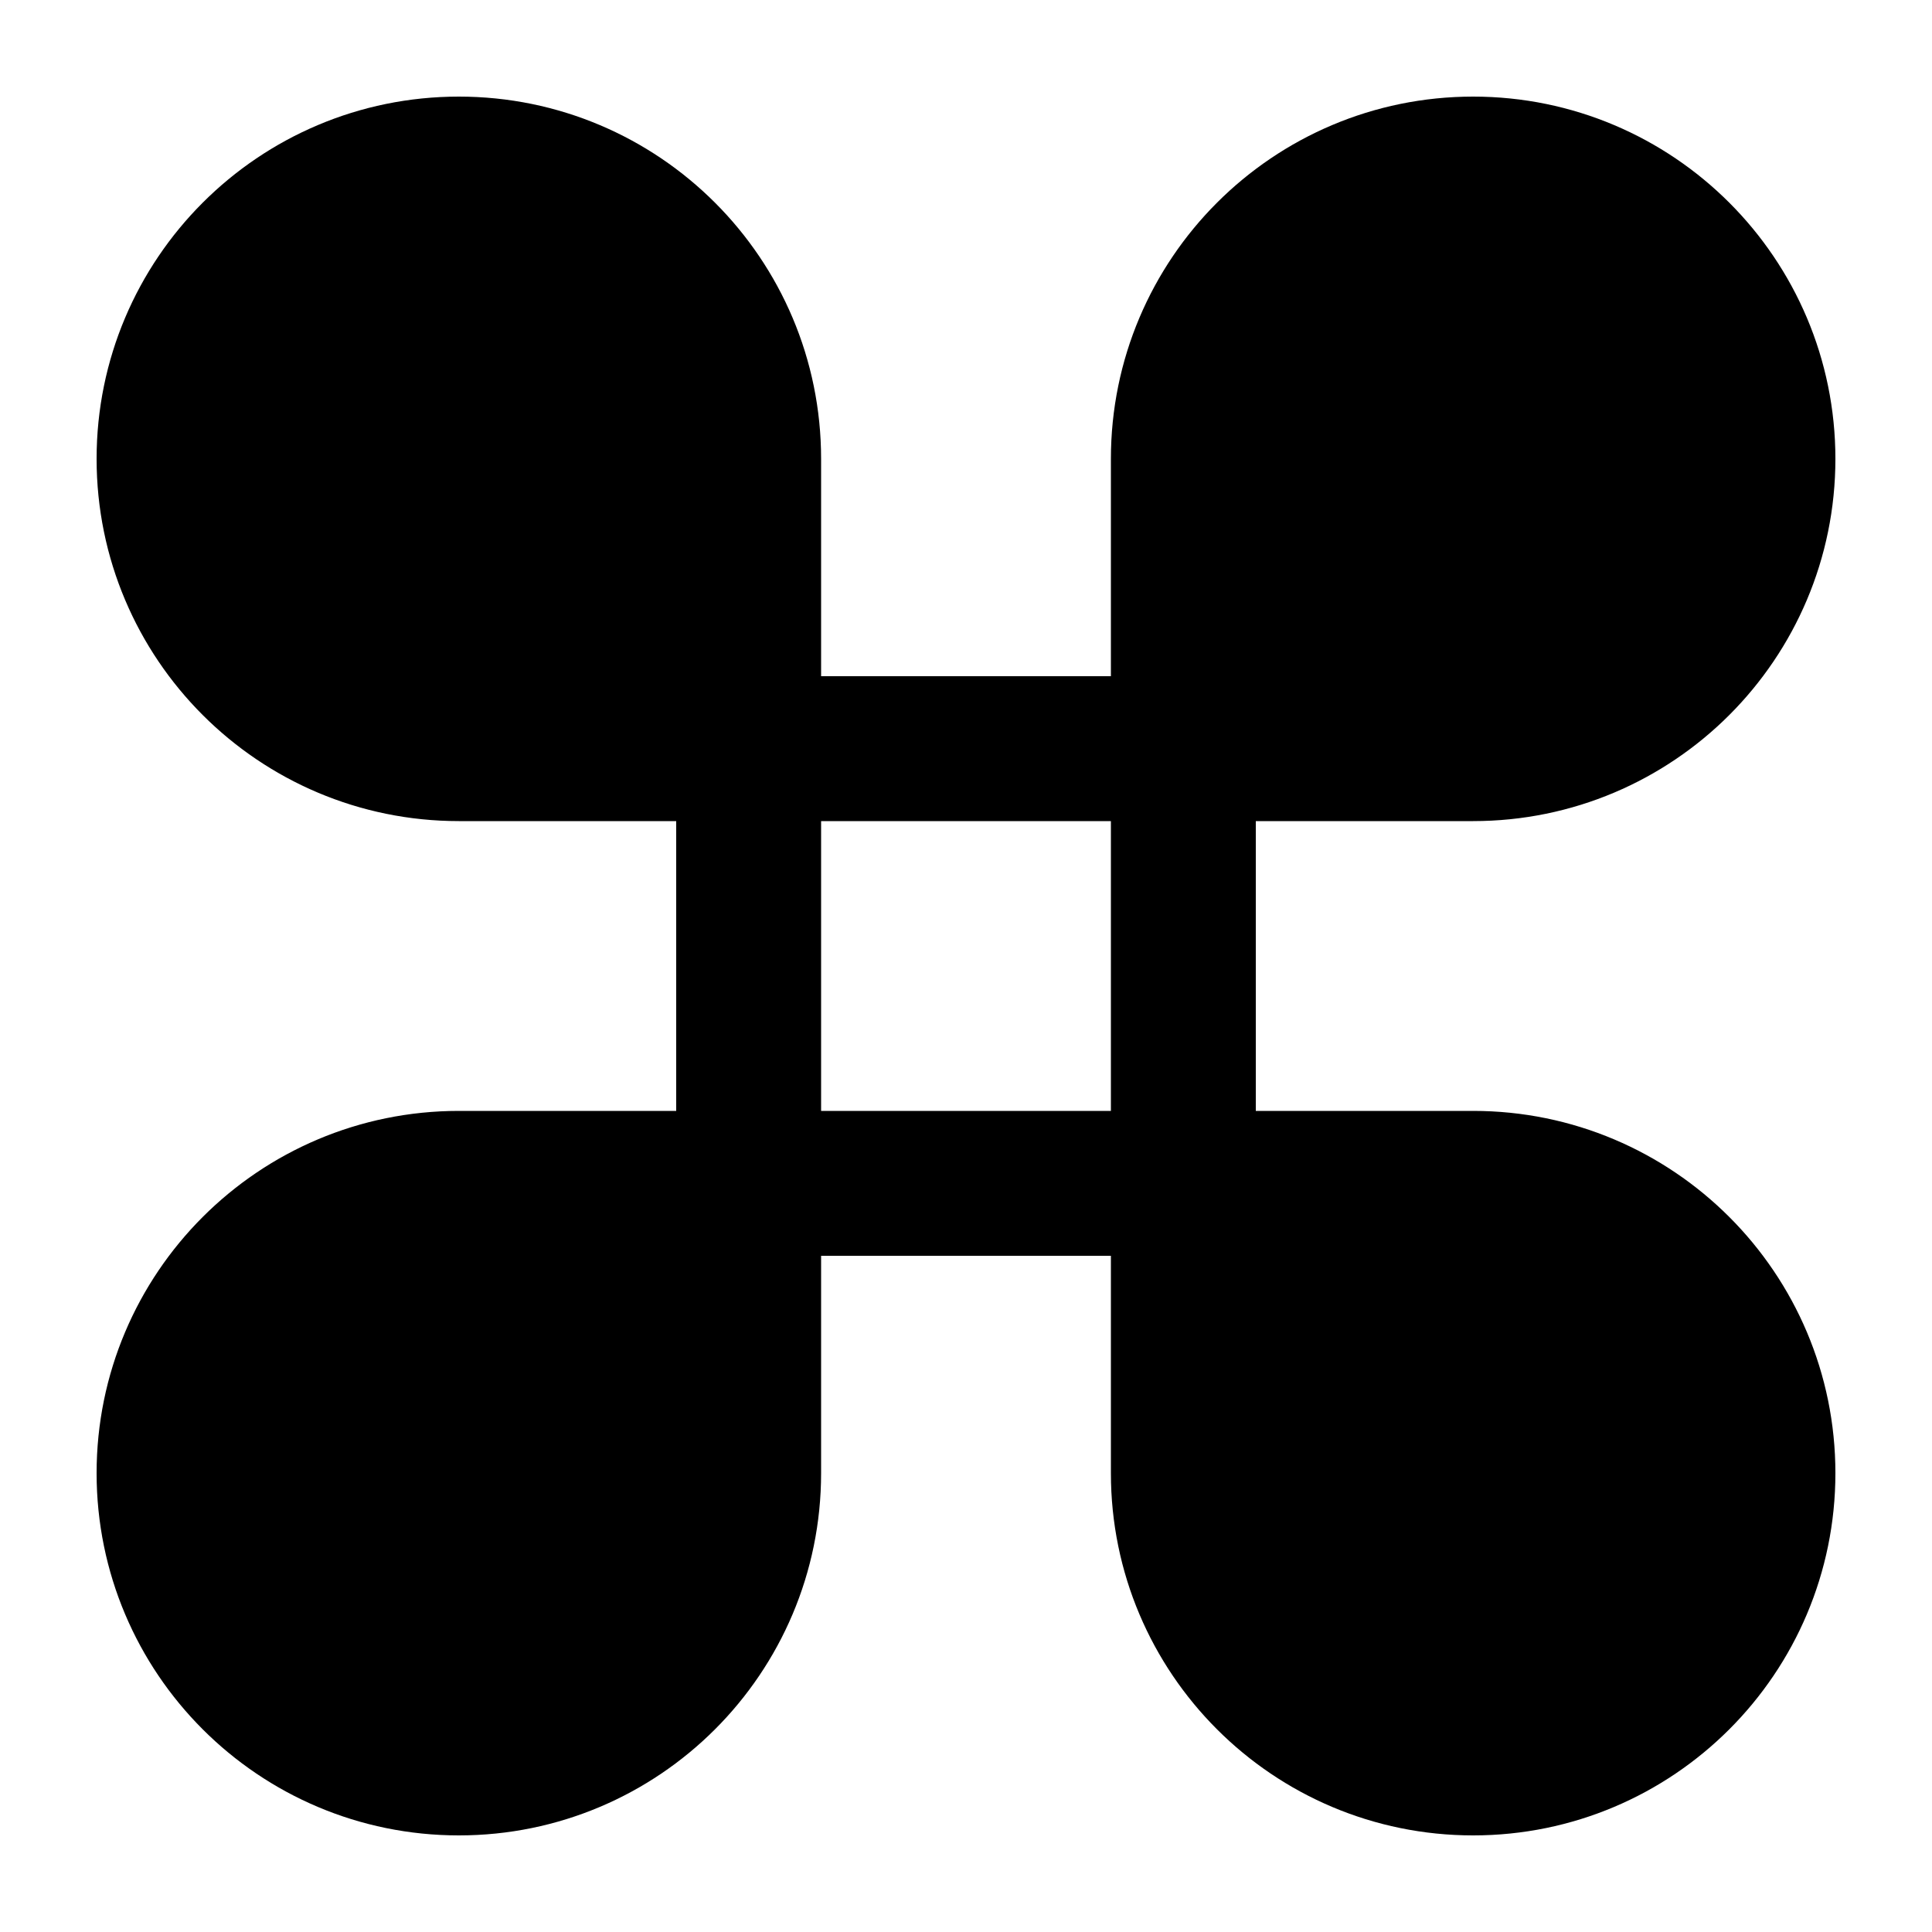 <svg width="20" height="20" viewBox="0 0 20 20" fill="currentColor" xmlns="http://www.w3.org/2000/svg">
<path d="M7.75 7.75H12.25M7.75 7.75V12.25M7.75 7.75V4.75C7.75 3.093 6.407 1.75 4.75 1.75C3.093 1.75 1.75 3.093 1.75 4.75C1.75 6.407 3.093 7.75 4.75 7.75H7.75ZM12.25 7.75V12.25M12.25 7.75H15.25C16.907 7.75 18.25 6.407 18.25 4.75C18.25 3.093 16.907 1.75 15.25 1.75C13.593 1.75 12.25 3.093 12.25 4.75V7.75ZM12.25 12.25H7.75M12.25 12.25H15.25C16.907 12.25 18.25 13.593 18.25 15.25C18.25 16.907 16.907 18.25 15.25 18.25C13.593 18.25 12.25 16.907 12.25 15.25V12.25ZM7.75 12.25H4.75C3.093 12.25 1.75 13.593 1.75 15.25C1.75 16.907 3.093 18.25 4.75 18.25C6.407 18.25 7.75 16.907 7.75 15.25V12.25Z" stroke="black" stroke-width="1.5" stroke-linejoin="round"/>
</svg>
